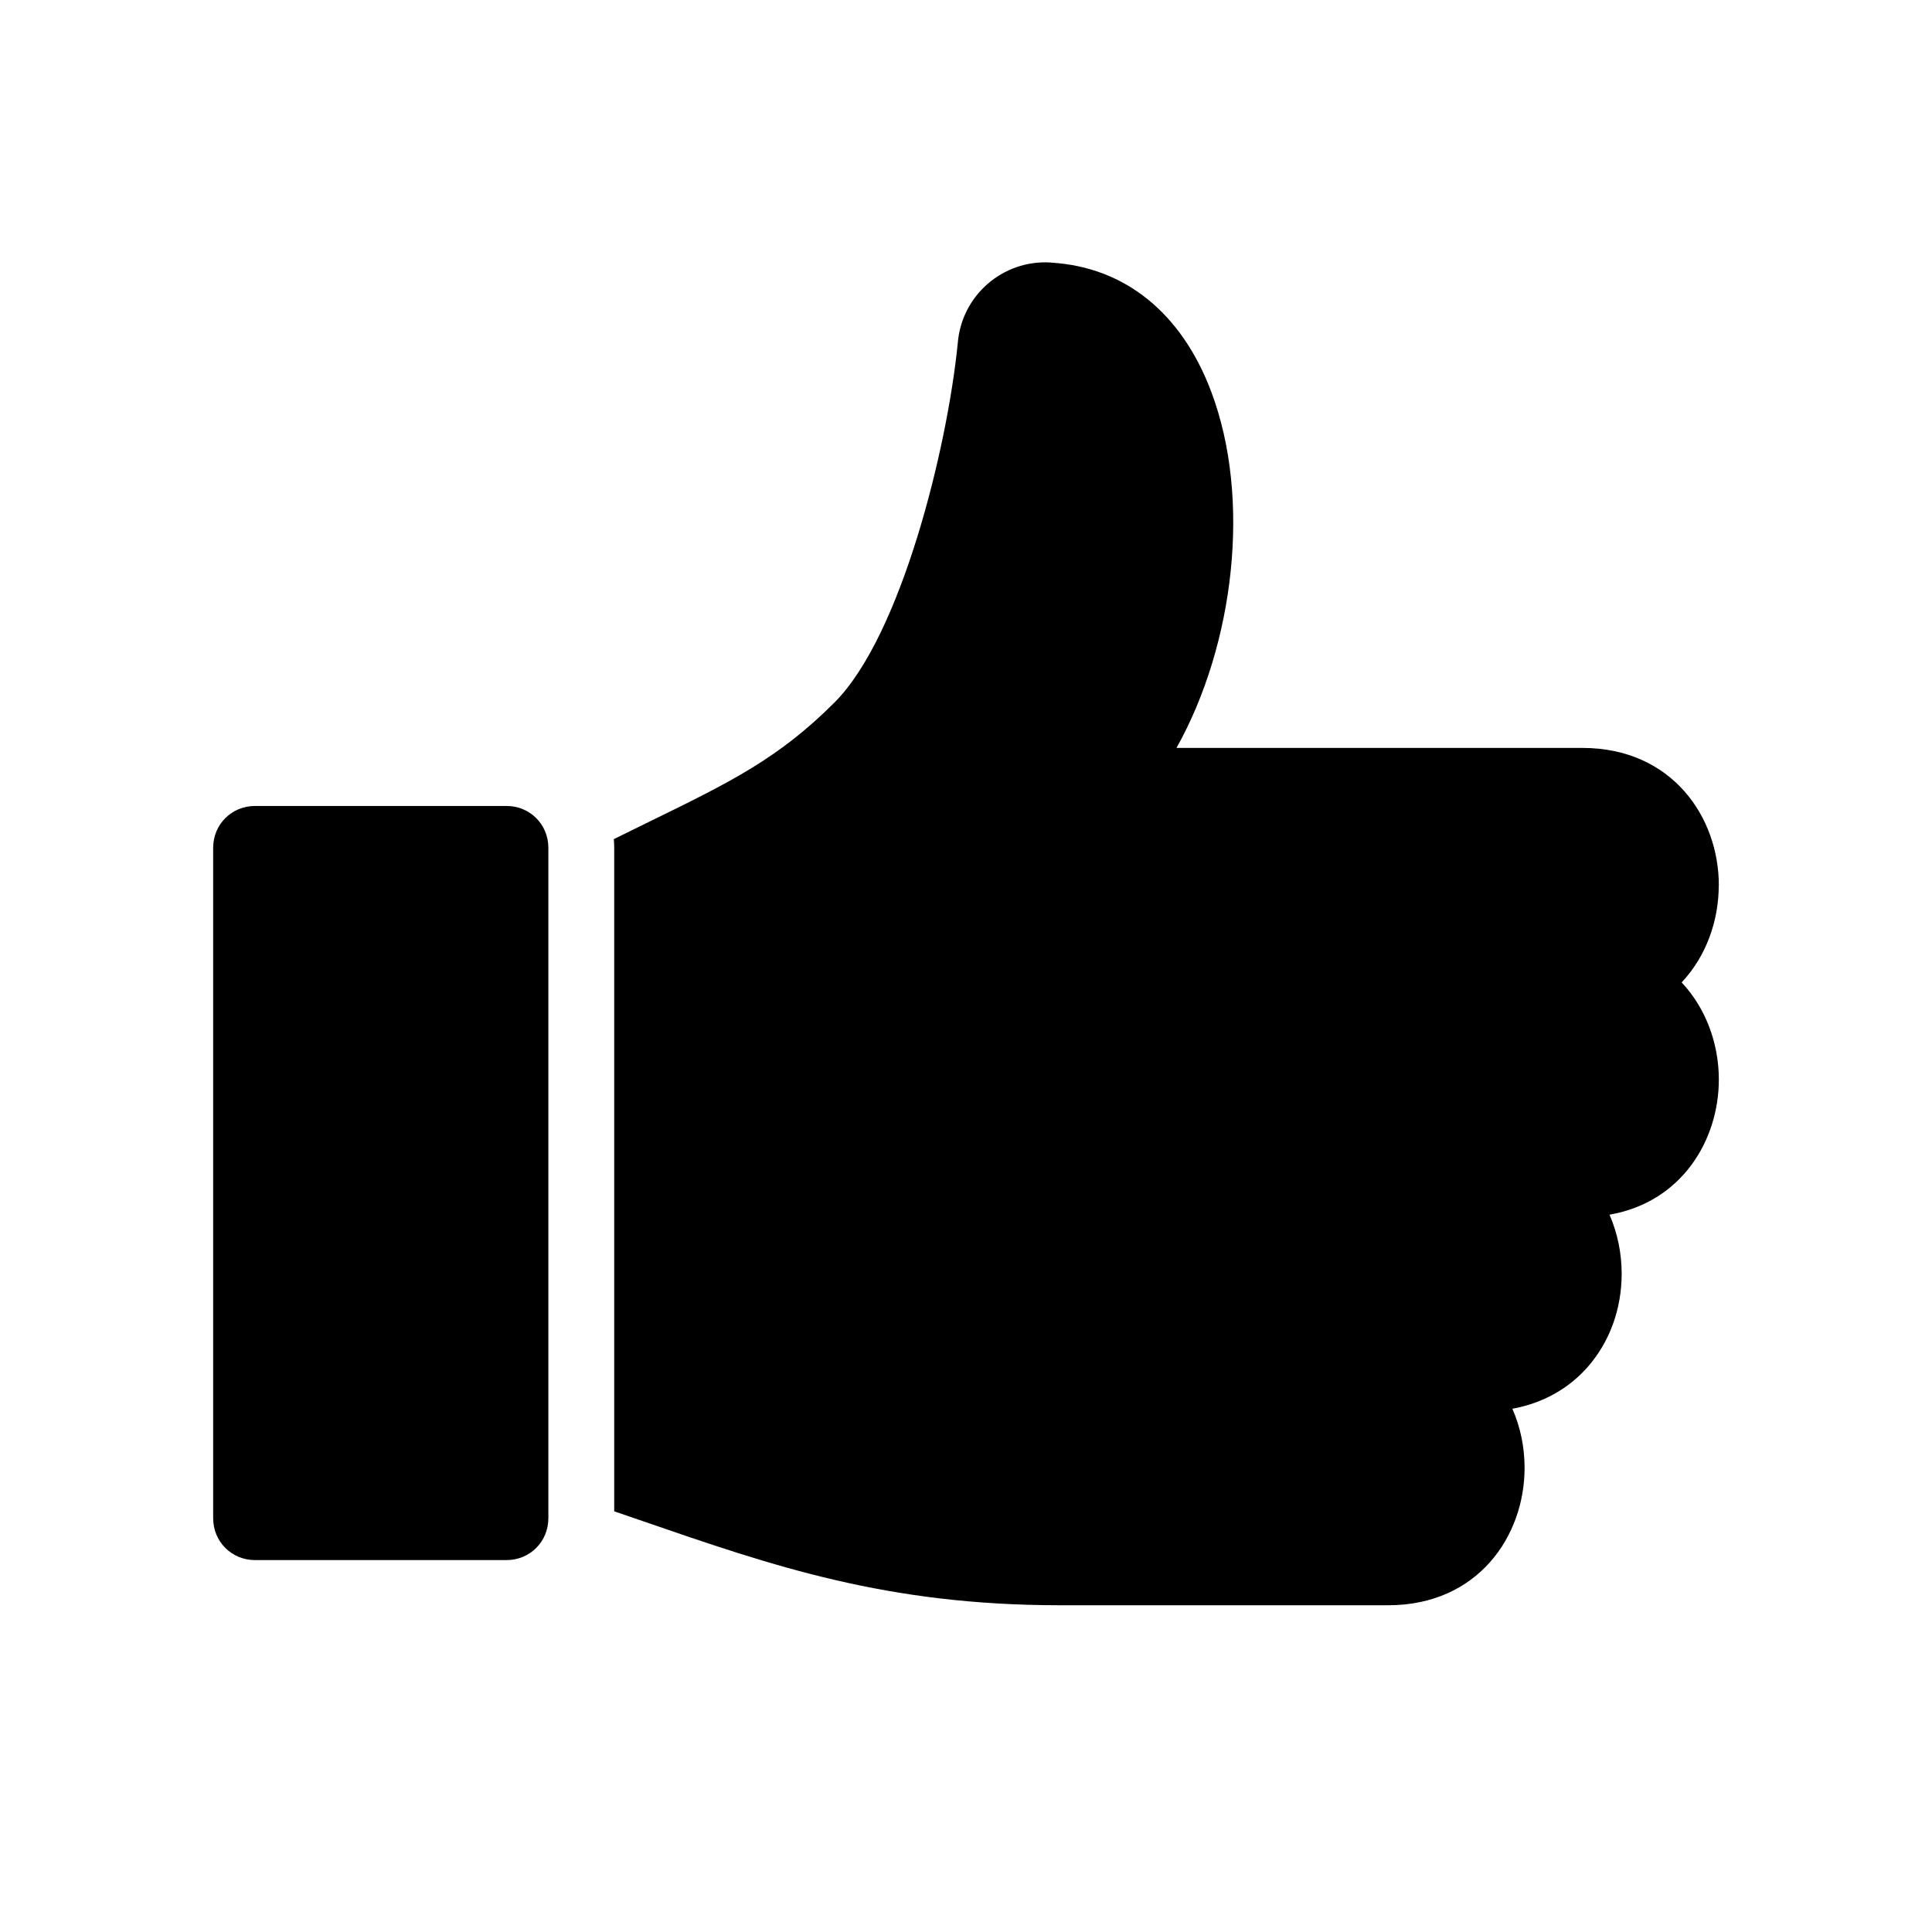 <svg width="24" height="24" viewBox="0 0 24 24" fill="none" xmlns="http://www.w3.org/2000/svg">
<g id="icons">
<path id="Vector" d="M6.292 10.012H3.169C2.877 10.012 2.648 10.241 2.648 10.532V18.859C2.648 19.151 2.877 19.38 3.169 19.38H6.292C6.583 19.38 6.812 19.151 6.812 18.859L6.812 10.532C6.812 10.241 6.583 10.012 6.292 10.012L6.292 10.012Z" fill="black"/>
<path id="Vector_2" d="M21.352 10.998C21.352 10.15 20.769 9.291 19.657 9.291H14.615C15.335 8.003 15.547 6.191 15.046 4.865C14.679 3.89 13.976 3.32 13.066 3.263L13.051 3.261C12.459 3.225 11.947 3.668 11.898 4.259C11.768 5.575 11.192 7.901 10.366 8.727C9.671 9.422 9.076 9.713 8.089 10.196C7.946 10.266 7.79 10.342 7.625 10.424C7.628 10.46 7.63 10.496 7.63 10.532V18.774C7.749 18.815 7.866 18.856 7.982 18.895C9.61 19.457 11.018 19.941 13.169 19.941H17.245C18.357 19.941 18.939 19.083 18.939 18.235C18.939 17.983 18.889 17.731 18.787 17.5C19.158 17.433 19.482 17.255 19.722 16.982C19.995 16.672 20.145 16.261 20.145 15.822C20.145 15.572 20.094 15.319 19.994 15.089C20.887 14.935 21.352 14.168 21.352 13.41C21.352 12.971 21.195 12.528 20.89 12.204C21.195 11.88 21.351 11.438 21.351 10.998L21.352 10.998Z" fill="black"/>
</g>
</svg>
